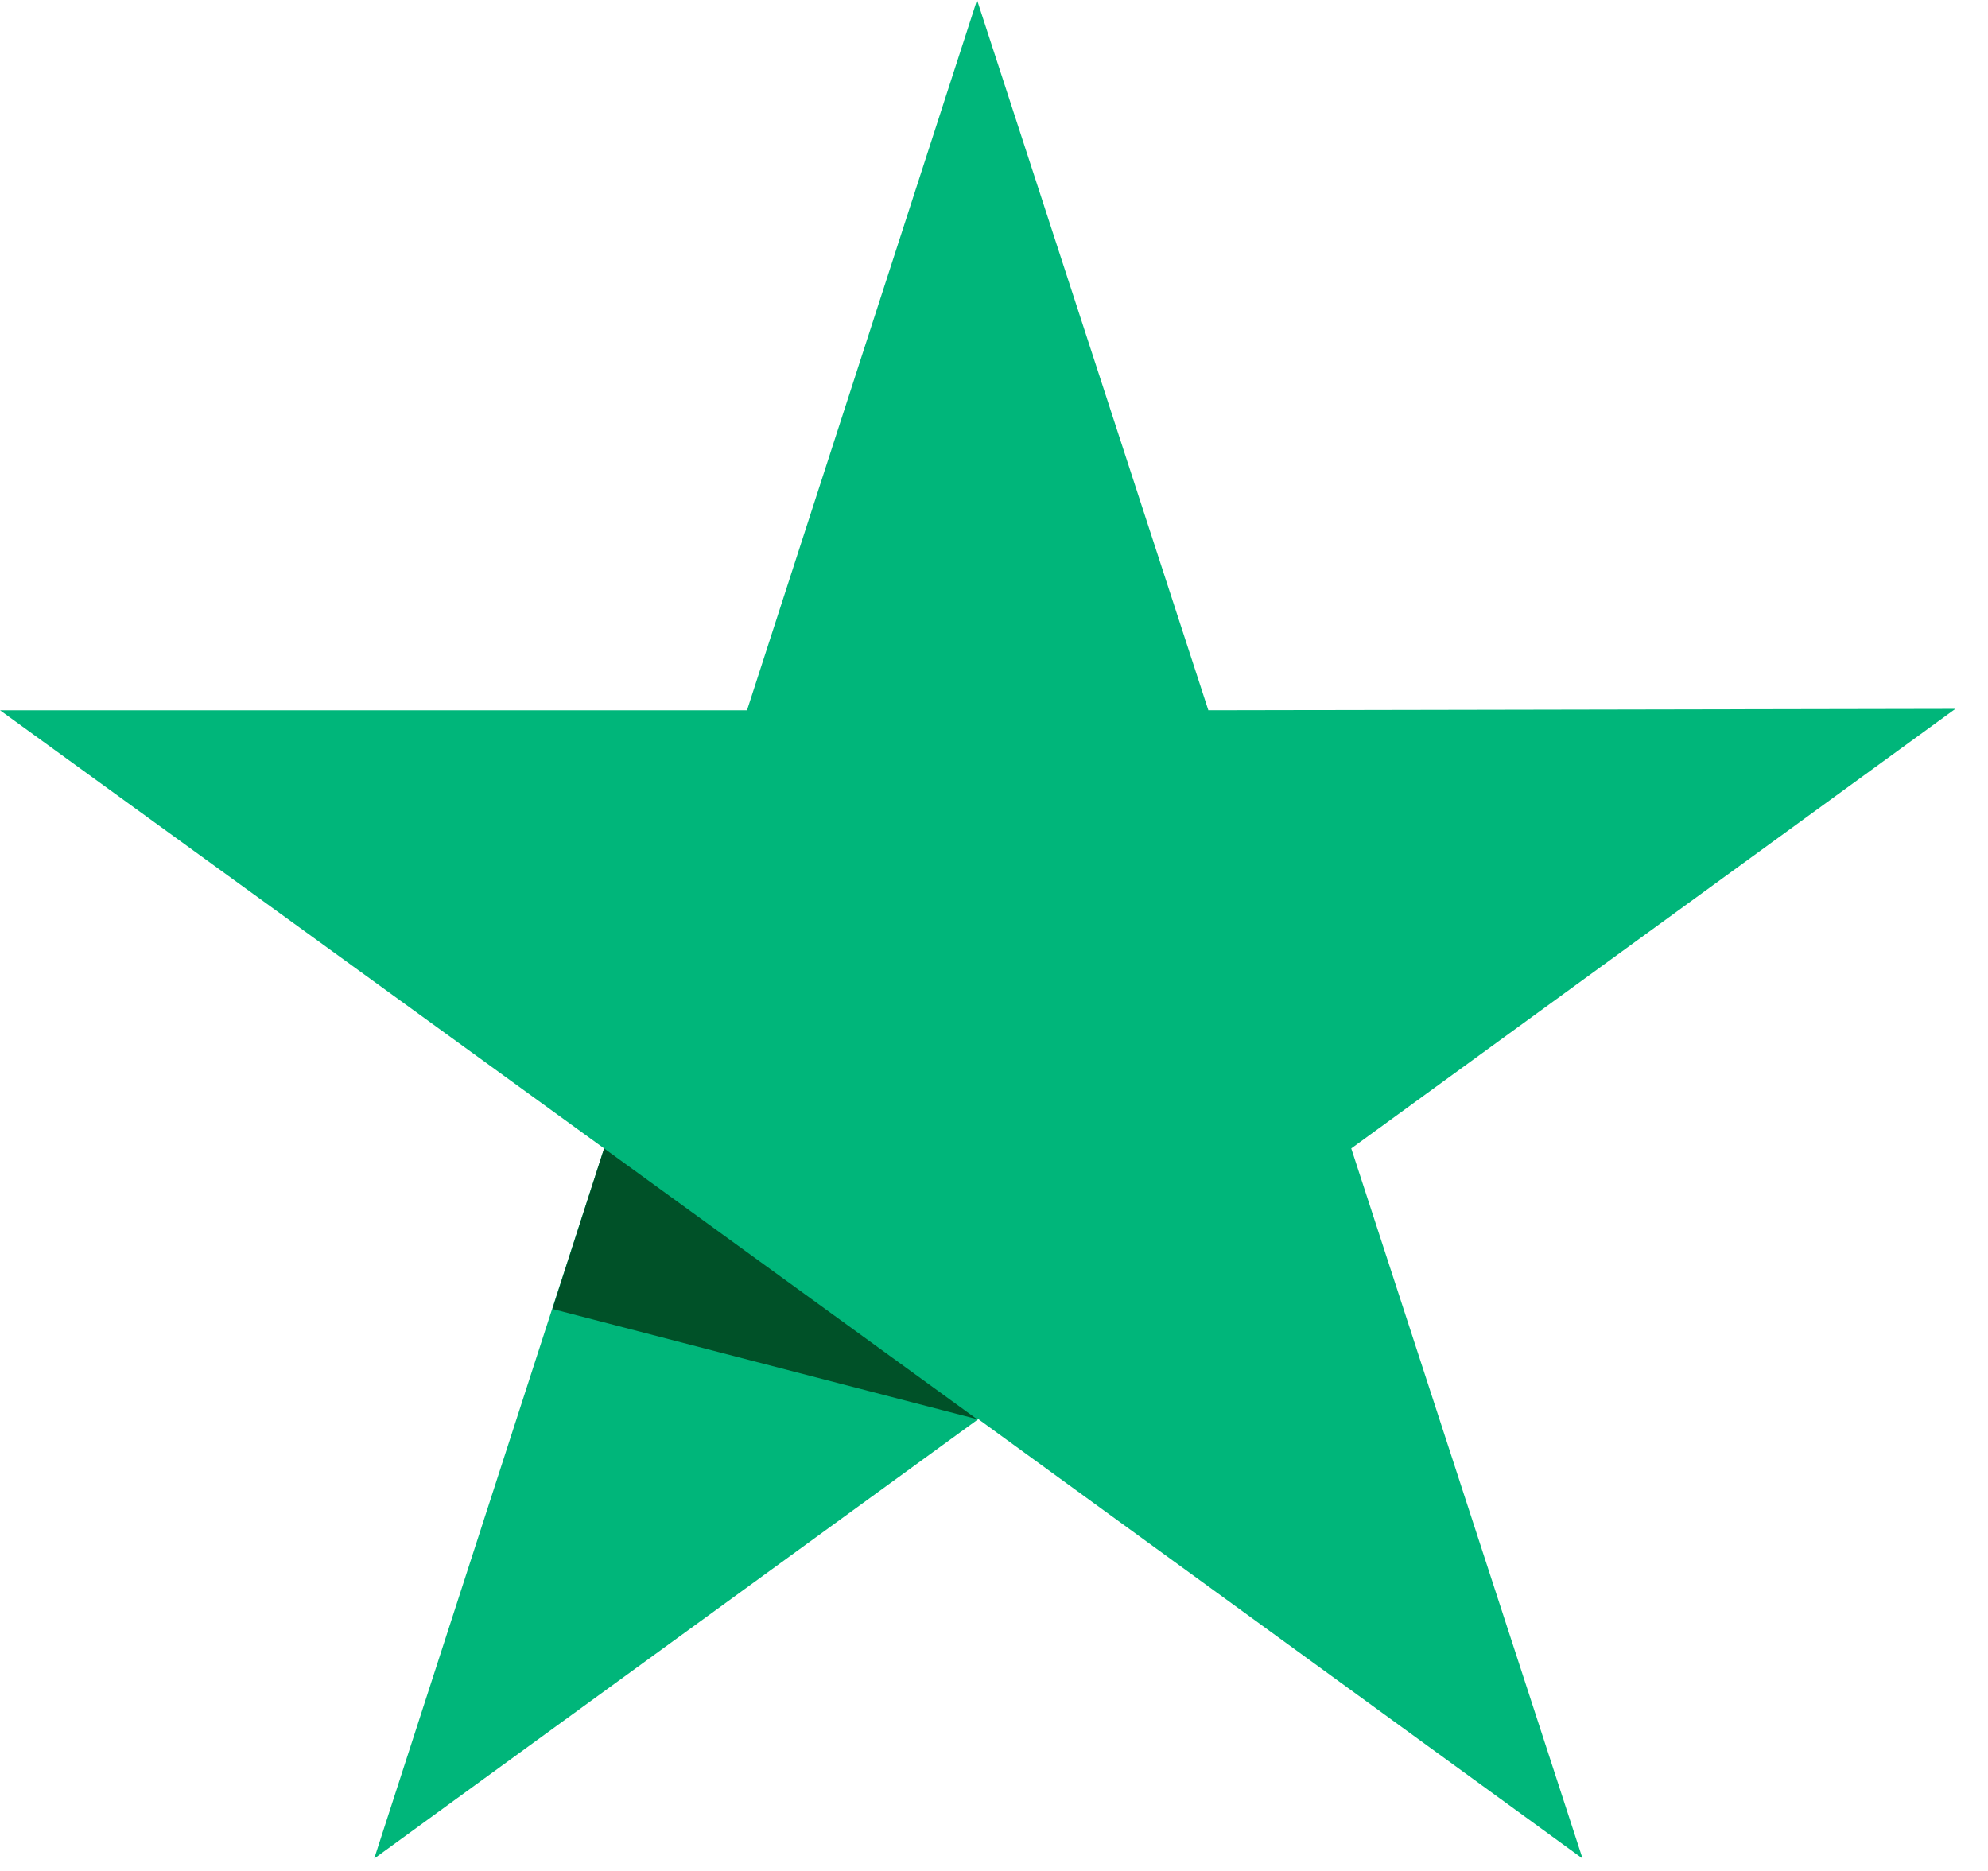 <svg width="17" height="16" viewBox="0 0 17 16" fill="none" xmlns="http://www.w3.org/2000/svg">
<path d="M0 6.074H6.388L8.355 0L10.333 6.074L16.721 6.062L11.555 9.821L13.533 15.894L8.366 12.136L3.2 15.894L5.166 9.821L0 6.074Z" fill="#00B67A"/>
<path d="M4.724 11.194L5.166 9.821L8.354 12.136L4.724 11.194Z" fill="#005128"/>
</svg>
